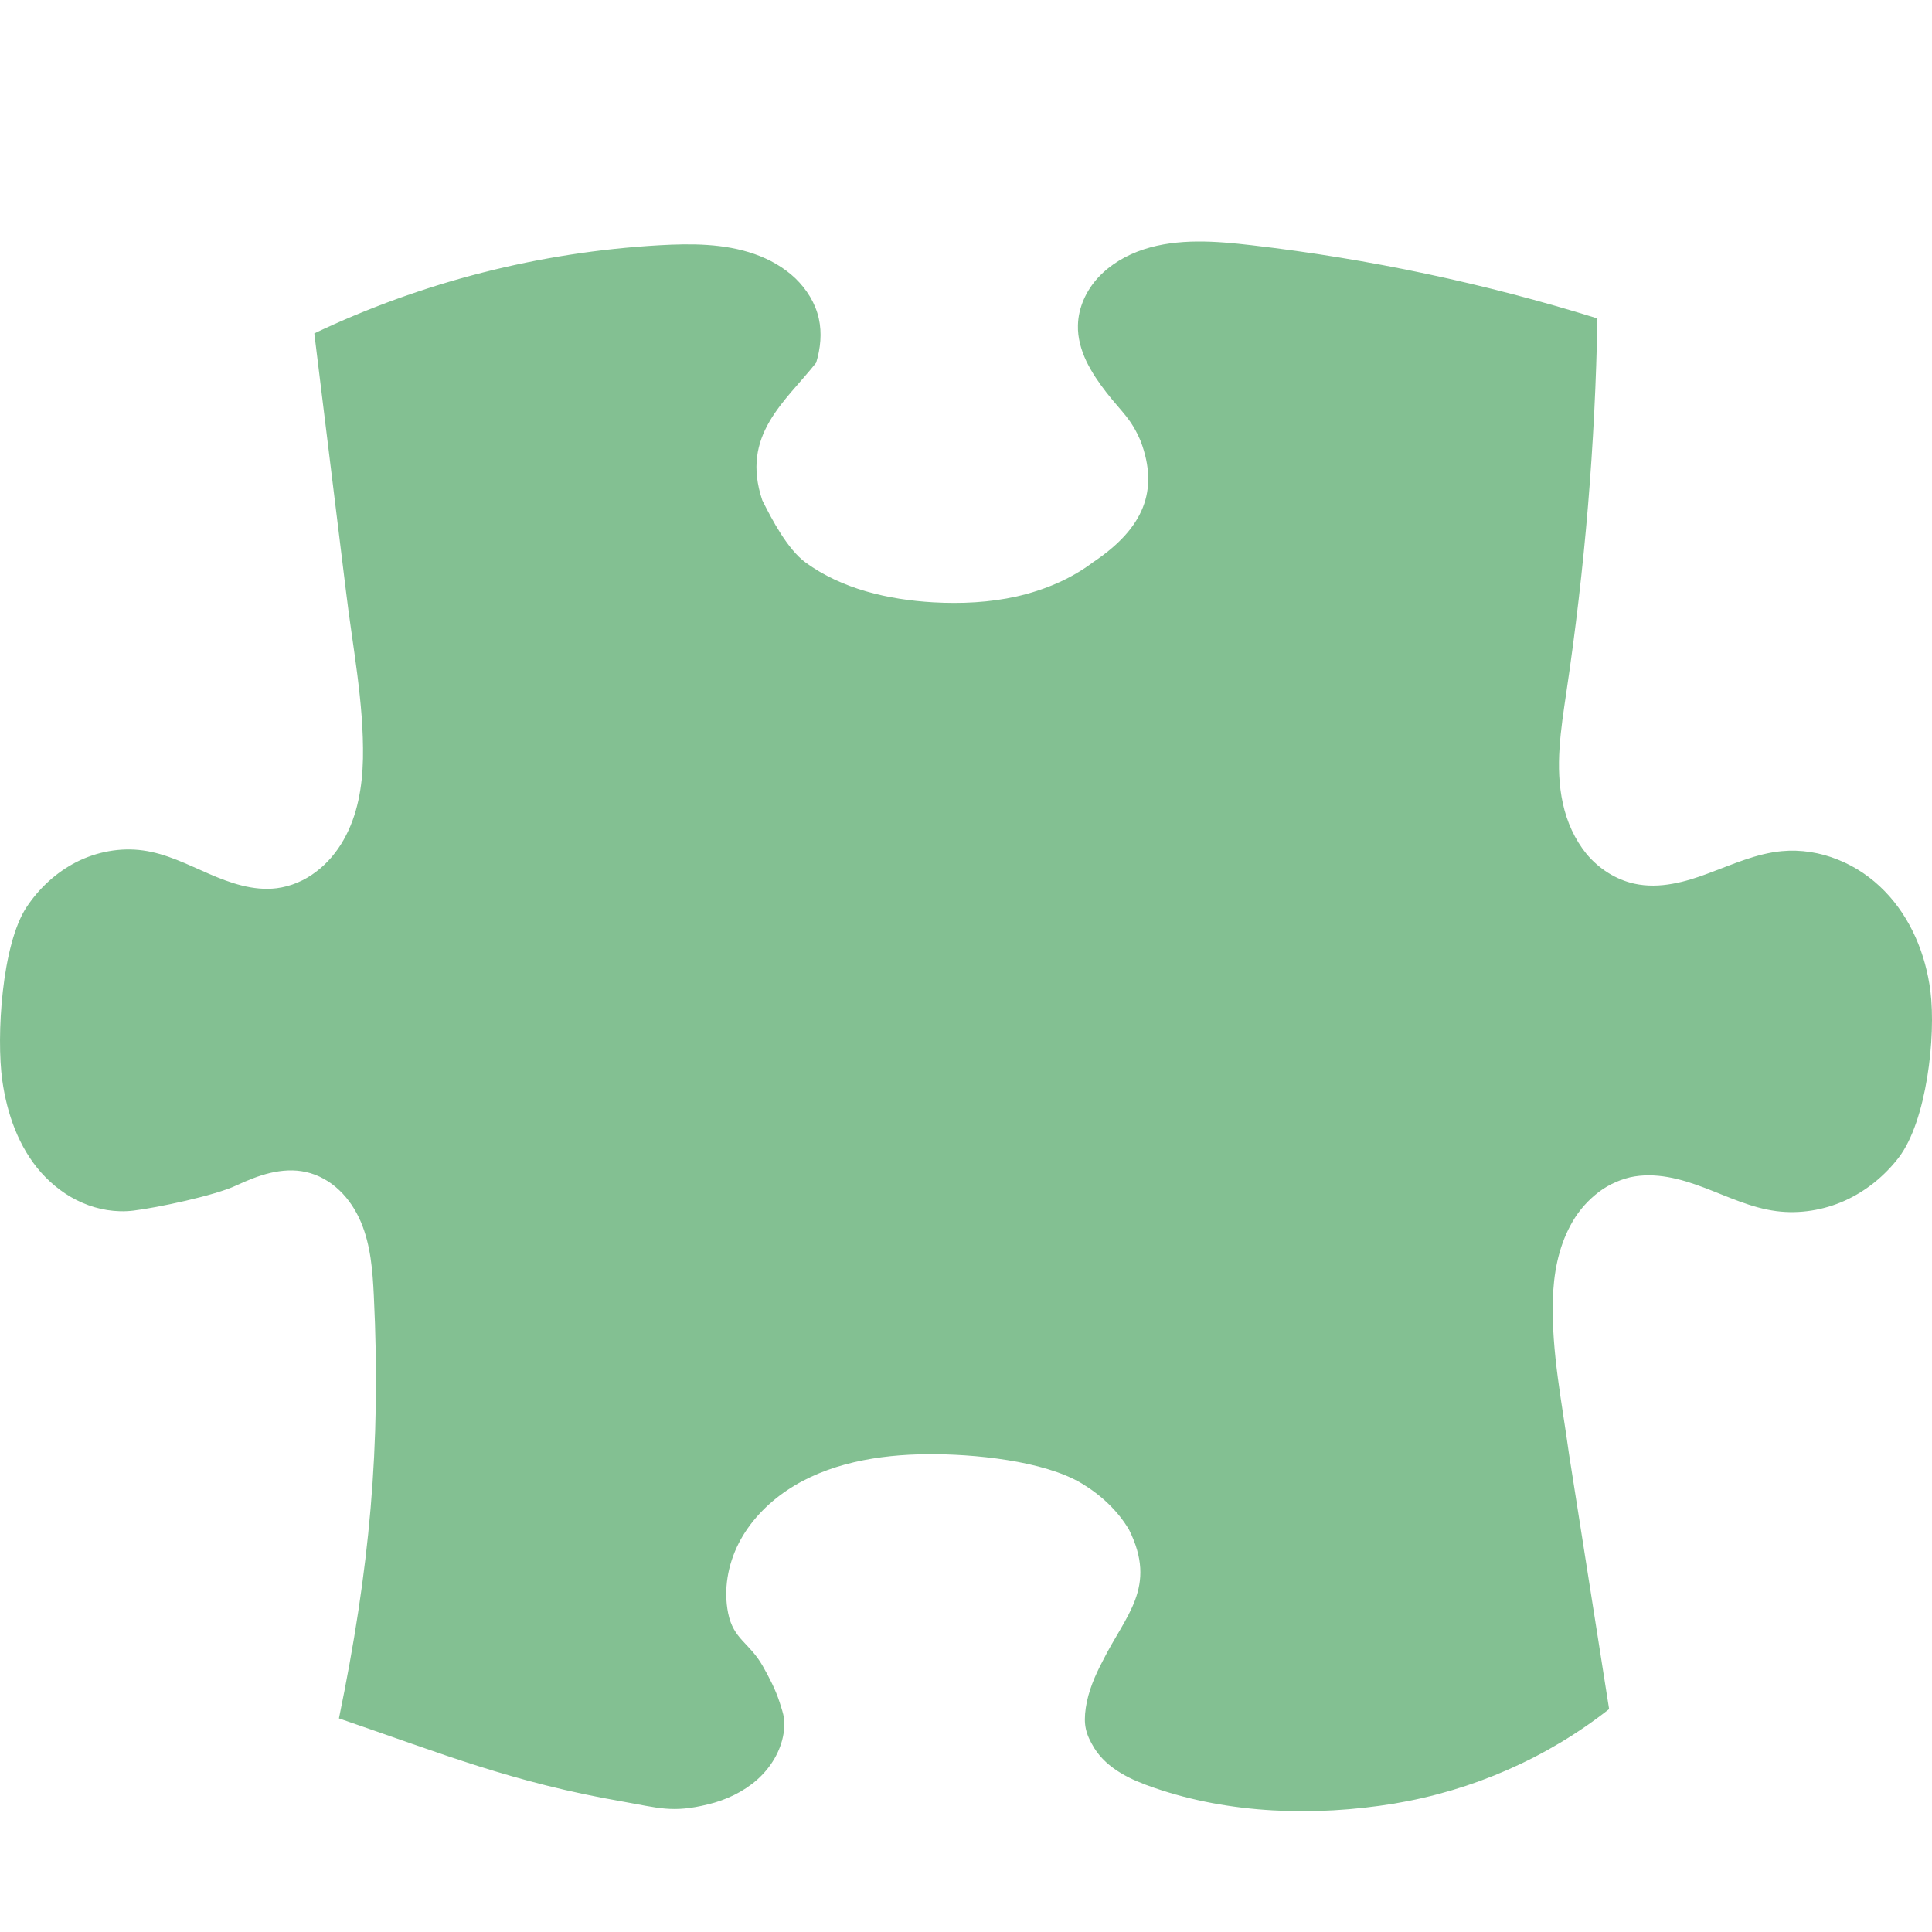<svg xmlns="http://www.w3.org/2000/svg" width="16" height="16" version="1.1">
 <path style="fill:#83c092" d="M 2.603,2.761 2.865,4.894 C 2.92,5.356 3.014,5.817 3.006,6.282 3.001,6.514 2.962,6.751 2.846,6.955 2.789,7.056 2.712,7.149 2.617,7.22 2.523,7.292 2.41,7.341 2.291,7.356 2.098,7.38 1.906,7.313 1.729,7.236 1.552,7.159 1.376,7.069 1.184,7.043 0.996,7.017 0.801,7.054 0.633,7.139 c -0.168,0.086 -0.309,0.217 -0.412,0.372 -0.206,0.309 -0.253,1.073 -0.202,1.437 0.039,0.276 0.135,0.552 0.322,0.763 0.094,0.105 0.21,0.194 0.341,0.25 0.131,0.057 0.278,0.082 0.421,0.065 0.198,-0.024 0.675,-0.124 0.855,-0.209 0.09,-0.042 0.183,-0.08 0.279,-0.103 0.097,-0.023 0.199,-0.03 0.296,-0.008 0.105,0.023 0.201,0.078 0.278,0.152 0.077,0.073 0.135,0.163 0.177,0.26 0.082,0.193 0.098,0.405 0.108,0.614 0.061,1.25 -0.036,2.272 -0.289,3.499 0.873,0.299 1.434,0.529 2.345,0.688 0.302,0.053 0.415,0.097 0.712,0.024 0.149,-0.036 0.291,-0.103 0.405,-0.203 0.113,-0.1 0.196,-0.235 0.22,-0.383 0.017,-0.109 0.002,-0.152 -0.032,-0.258 -0.034,-0.106 -0.086,-0.206 -0.141,-0.303 -0.111,-0.194 -0.242,-0.219 -0.286,-0.437 -0.039,-0.194 -0.003,-0.399 0.087,-0.577 0.09,-0.177 0.233,-0.327 0.401,-0.44 C 6.852,12.118 7.274,12.046 7.682,12.043 c 0.374,-0.003 0.96,0.052 1.278,0.243 0.159,0.096 0.297,0.225 0.39,0.382 0.238,0.477 -0.029,0.708 -0.216,1.084 -0.066,0.124 -0.122,0.255 -0.142,0.392 -0.02,0.138 -0.002,0.215 0.071,0.334 0.053,0.085 0.131,0.153 0.218,0.205 0.087,0.053 0.182,0.09 0.278,0.123 0.624,0.216 1.332,0.238 1.985,0.131 0.653,-0.109 1.267,-0.378 1.782,-0.783 l -0.332,-2.111 c -0.058,-0.424 -0.146,-0.848 -0.134,-1.275 0.005,-0.214 0.044,-0.431 0.146,-0.62 0.05,-0.095 0.119,-0.181 0.203,-0.251 0.083,-0.071 0.183,-0.121 0.29,-0.147 0.103,-0.023 0.21,-0.02 0.313,-0.002 0.104,0.018 0.204,0.051 0.302,0.088 0.196,0.074 0.388,0.167 0.597,0.194 0.193,0.025 0.392,-0.008 0.568,-0.087 C 15.455,9.863 15.608,9.738 15.724,9.587 15.956,9.284 16.034,8.582 15.987,8.208 15.948,7.903 15.825,7.603 15.608,7.38 15.499,7.268 15.367,7.177 15.22,7.119 c -0.146,-0.059 -0.307,-0.085 -0.465,-0.07 -0.21,0.02 -0.405,0.109 -0.602,0.182 -0.098,0.037 -0.199,0.07 -0.302,0.088 -0.104,0.019 -0.212,0.022 -0.315,-4.917e-4 -0.156,-0.034 -0.295,-0.125 -0.396,-0.245 C 13.041,6.952 12.976,6.806 12.943,6.654 12.876,6.352 12.927,6.038 12.972,5.732 13.125,4.705 13.211,3.675 13.229,2.637 12.297,2.347 11.339,2.144 10.367,2.031 10.068,1.996 9.757,1.972 9.472,2.065 c -0.143,0.047 -0.276,0.124 -0.377,0.233 -0.1,0.108 -0.165,0.25 -0.168,0.396 -0.003,0.103 0.026,0.205 0.07,0.298 0.045,0.093 0.104,0.179 0.168,0.261 0.128,0.164 0.203,0.213 0.283,0.404 0.15,0.403 0.027,0.717 -0.397,1 -0.184,0.139 -0.403,0.23 -0.629,0.282 -0.227,0.051 -0.461,0.062 -0.694,0.049 C 7.353,4.966 6.971,4.877 6.671,4.658 6.522,4.548 6.395,4.307 6.313,4.143 6.131,3.603 6.503,3.328 6.759,3.004 6.795,2.886 6.808,2.758 6.781,2.638 6.753,2.511 6.681,2.396 6.587,2.305 6.492,2.215 6.375,2.148 6.249,2.104 5.999,2.016 5.726,2.016 5.46,2.031 4.467,2.088 3.496,2.336 2.603,2.761 Z"/>
</svg>
